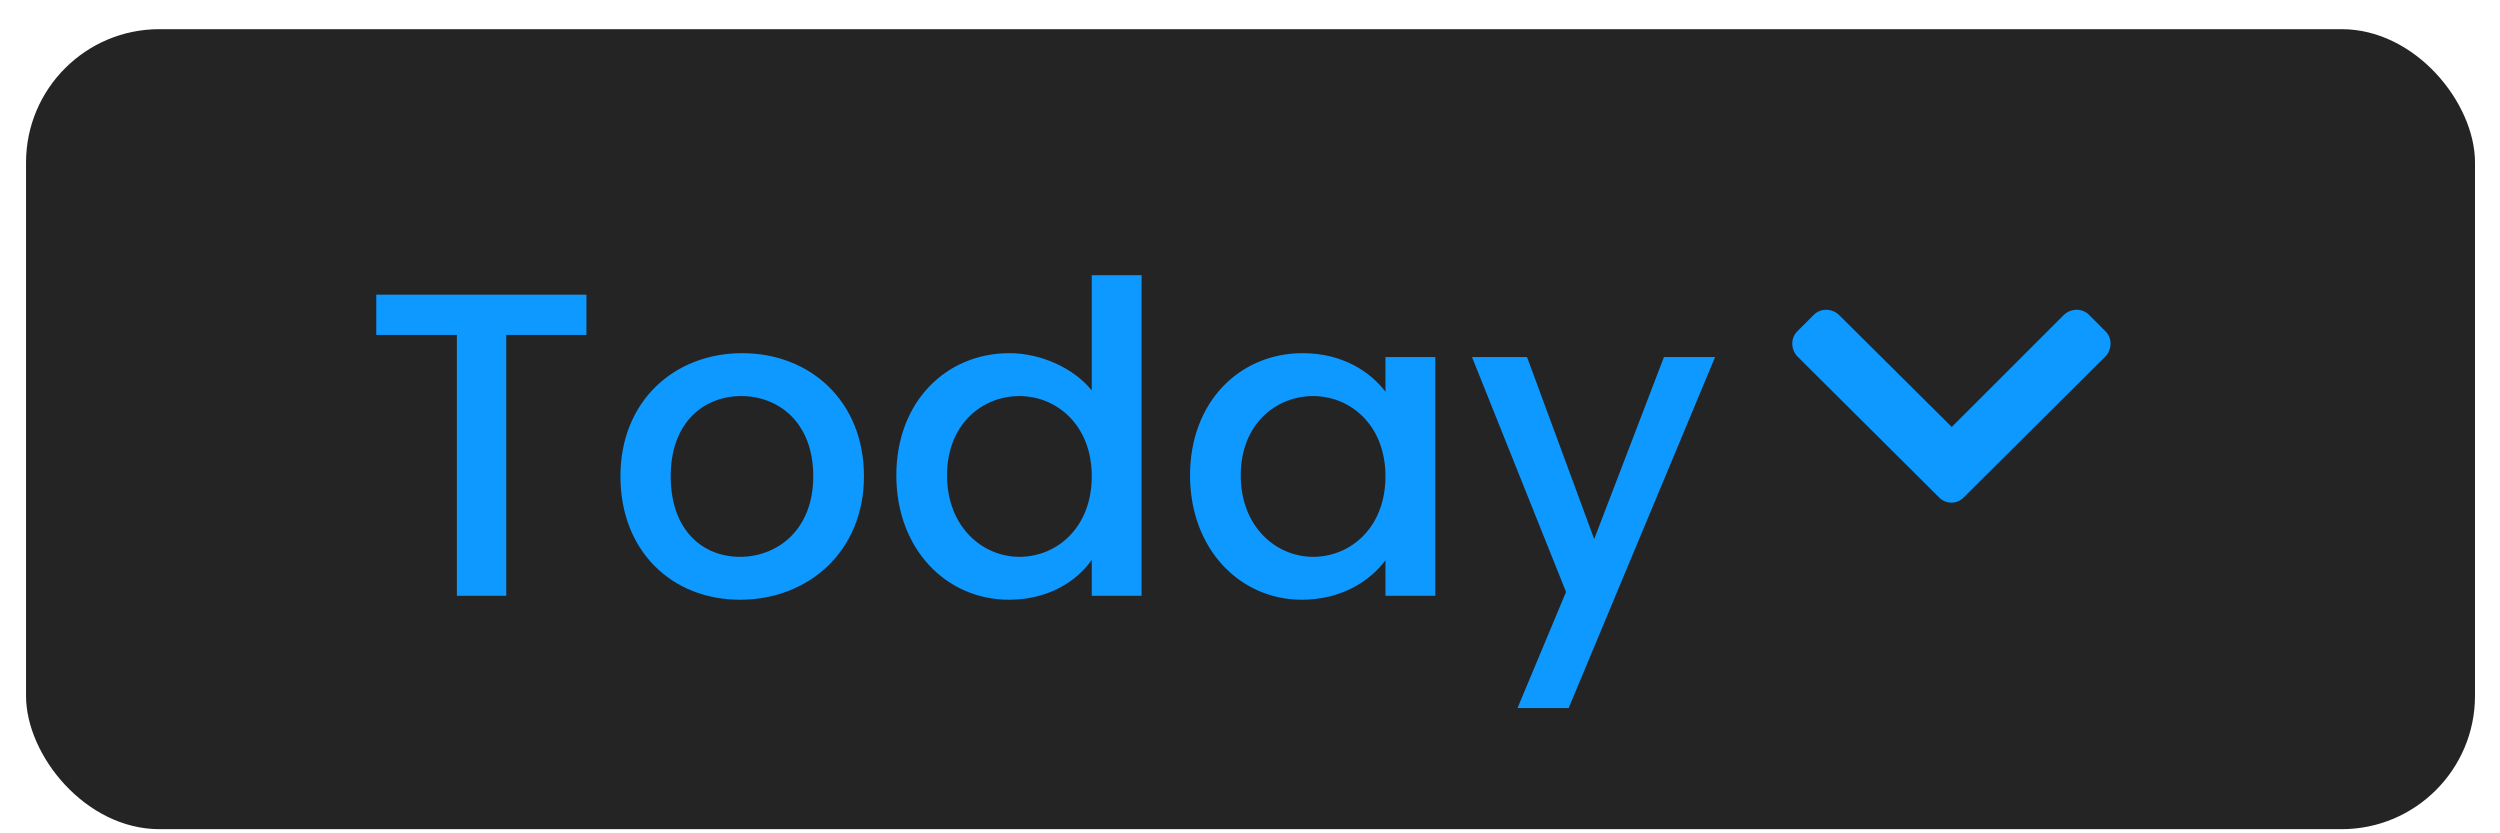 <svg width="75" height="25" viewBox="0 0 75 25" fill="none" xmlns="http://www.w3.org/2000/svg">
<rect x="0.781" y="0.875" width="73.469" height="24" rx="4" fill="#242424"/>
<g clip-path="url(#clip0_1_1219)">
<g clip-path="url(#clip1_1_1219)">
<path d="M11.288 10.049H13.706V17.875H15.188V10.049H17.593V8.84H11.288V10.049ZM25.919 14.287C25.919 12.038 24.307 10.595 22.266 10.595C20.225 10.595 18.613 12.038 18.613 14.287C18.613 16.536 20.16 17.992 22.201 17.992C24.255 17.992 25.919 16.536 25.919 14.287ZM20.121 14.287C20.121 12.662 21.122 11.882 22.24 11.882C23.345 11.882 24.398 12.662 24.398 14.287C24.398 15.912 23.306 16.705 22.201 16.705C21.083 16.705 20.121 15.912 20.121 14.287ZM26.89 14.261C26.89 16.471 28.385 17.992 30.27 17.992C31.44 17.992 32.298 17.446 32.753 16.796V17.875H34.248V8.255H32.753V11.713C32.207 11.037 31.219 10.595 30.283 10.595C28.385 10.595 26.89 12.051 26.89 14.261ZM32.753 14.287C32.753 15.834 31.7 16.705 30.582 16.705C29.477 16.705 28.411 15.808 28.411 14.261C28.411 12.714 29.477 11.882 30.582 11.882C31.7 11.882 32.753 12.753 32.753 14.287ZM35.701 14.261C35.701 16.471 37.196 17.992 39.055 17.992C40.251 17.992 41.109 17.42 41.564 16.809V17.875H43.059V10.712H41.564V11.752C41.122 11.167 40.29 10.595 39.081 10.595C37.196 10.595 35.701 12.051 35.701 14.261ZM41.564 14.287C41.564 15.834 40.511 16.705 39.393 16.705C38.288 16.705 37.222 15.808 37.222 14.261C37.222 12.714 38.288 11.882 39.393 11.882C40.511 11.882 41.564 12.753 41.564 14.287ZM47.826 16.172L45.811 10.712H44.16L46.981 17.758L45.525 21.242H47.059L51.453 10.712H49.919L47.826 16.172Z" fill="#0D99FF"/>
</g>
</g>
<path d="M58.181 14.931C58.378 15.128 58.706 15.128 58.903 14.931L63.169 10.688C63.366 10.469 63.366 10.141 63.169 9.944L62.666 9.441C62.469 9.244 62.141 9.244 61.922 9.441L58.553 12.809L55.163 9.441C54.944 9.244 54.616 9.244 54.419 9.441L53.916 9.944C53.719 10.141 53.719 10.469 53.916 10.688L58.181 14.931Z" fill="#0D99FF"/>
<defs>
<clipPath id="clip0_1_1219">
<rect width="40.828" height="20" fill="white" transform="translate(10.781 2.875)"/>
</clipPath>
<clipPath id="clip1_1_1219">
<rect width="41" height="20" fill="white" transform="translate(10.781 2.875)"/>
</clipPath>
</defs>
</svg>
